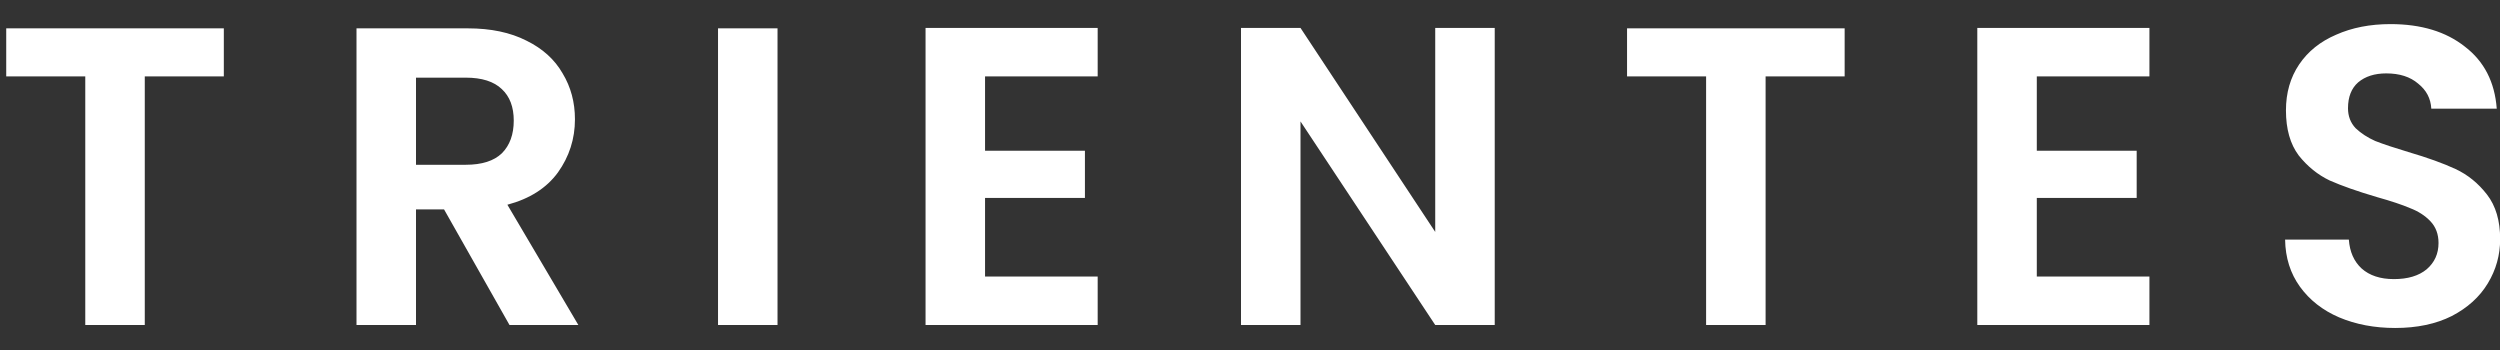 <svg width="100" height="14" viewBox="0 0 100 14" fill="none" xmlns="http://www.w3.org/2000/svg">
<rect x="0" y="0" width="100" height="14" fill="#333333" stroke="none"/>
<path d="M8.953 1.134V3.055H5.791V13H3.411V3.055H0.249V1.134H8.953ZM20.38 13L17.762 8.376H16.64V13H14.26V1.134H18.714C19.632 1.134 20.414 1.298 21.06 1.627C21.706 1.944 22.188 2.381 22.505 2.936C22.834 3.48 22.998 4.092 22.998 4.772C22.998 5.554 22.771 6.262 22.318 6.897C21.864 7.52 21.19 7.951 20.295 8.189L23.134 13H20.38ZM16.64 6.591H18.629C19.275 6.591 19.756 6.438 20.074 6.132C20.391 5.815 20.55 5.378 20.55 4.823C20.55 4.279 20.391 3.86 20.074 3.565C19.756 3.259 19.275 3.106 18.629 3.106H16.64V6.591ZM31.101 1.134V13H28.721V1.134H31.101ZM39.402 3.055V6.03H43.397V7.917H39.402V11.062H43.907V13H37.022V1.117H43.907V3.055H39.402ZM59.789 13H57.409L52.02 4.857V13H49.64V1.117H52.02L57.409 9.277V1.117H59.789V13ZM73.786 1.134V3.055H70.624V13H68.244V3.055H65.082V1.134H73.786ZM81.472 3.055V6.03H85.467V7.917H81.472V11.062H85.977V13H79.092V1.117H85.977V3.055H81.472ZM95.807 13.119C94.98 13.119 94.232 12.977 93.563 12.694C92.906 12.411 92.385 12.003 91.999 11.47C91.614 10.937 91.415 10.308 91.404 9.583H93.954C93.988 10.07 94.158 10.456 94.464 10.739C94.781 11.022 95.212 11.164 95.756 11.164C96.311 11.164 96.748 11.034 97.065 10.773C97.382 10.501 97.541 10.15 97.541 9.719C97.541 9.368 97.433 9.079 97.218 8.852C97.003 8.625 96.731 8.45 96.402 8.325C96.085 8.189 95.643 8.042 95.076 7.883C94.305 7.656 93.677 7.435 93.189 7.22C92.713 6.993 92.299 6.659 91.948 6.217C91.608 5.764 91.438 5.163 91.438 4.415C91.438 3.712 91.614 3.1 91.965 2.579C92.317 2.058 92.809 1.661 93.444 1.389C94.079 1.106 94.804 0.964 95.62 0.964C96.844 0.964 97.836 1.264 98.595 1.865C99.366 2.454 99.791 3.282 99.87 4.347H97.252C97.23 3.939 97.054 3.605 96.725 3.344C96.408 3.072 95.983 2.936 95.45 2.936C94.986 2.936 94.612 3.055 94.328 3.293C94.056 3.531 93.92 3.877 93.92 4.33C93.92 4.647 94.022 4.914 94.226 5.129C94.442 5.333 94.702 5.503 95.008 5.639C95.326 5.764 95.767 5.911 96.334 6.081C97.105 6.308 97.734 6.534 98.221 6.761C98.709 6.988 99.128 7.328 99.479 7.781C99.831 8.234 100.006 8.829 100.006 9.566C100.006 10.201 99.842 10.79 99.513 11.334C99.184 11.878 98.703 12.314 98.068 12.643C97.433 12.96 96.68 13.119 95.807 13.119Z" fill="white"/>
</svg>
